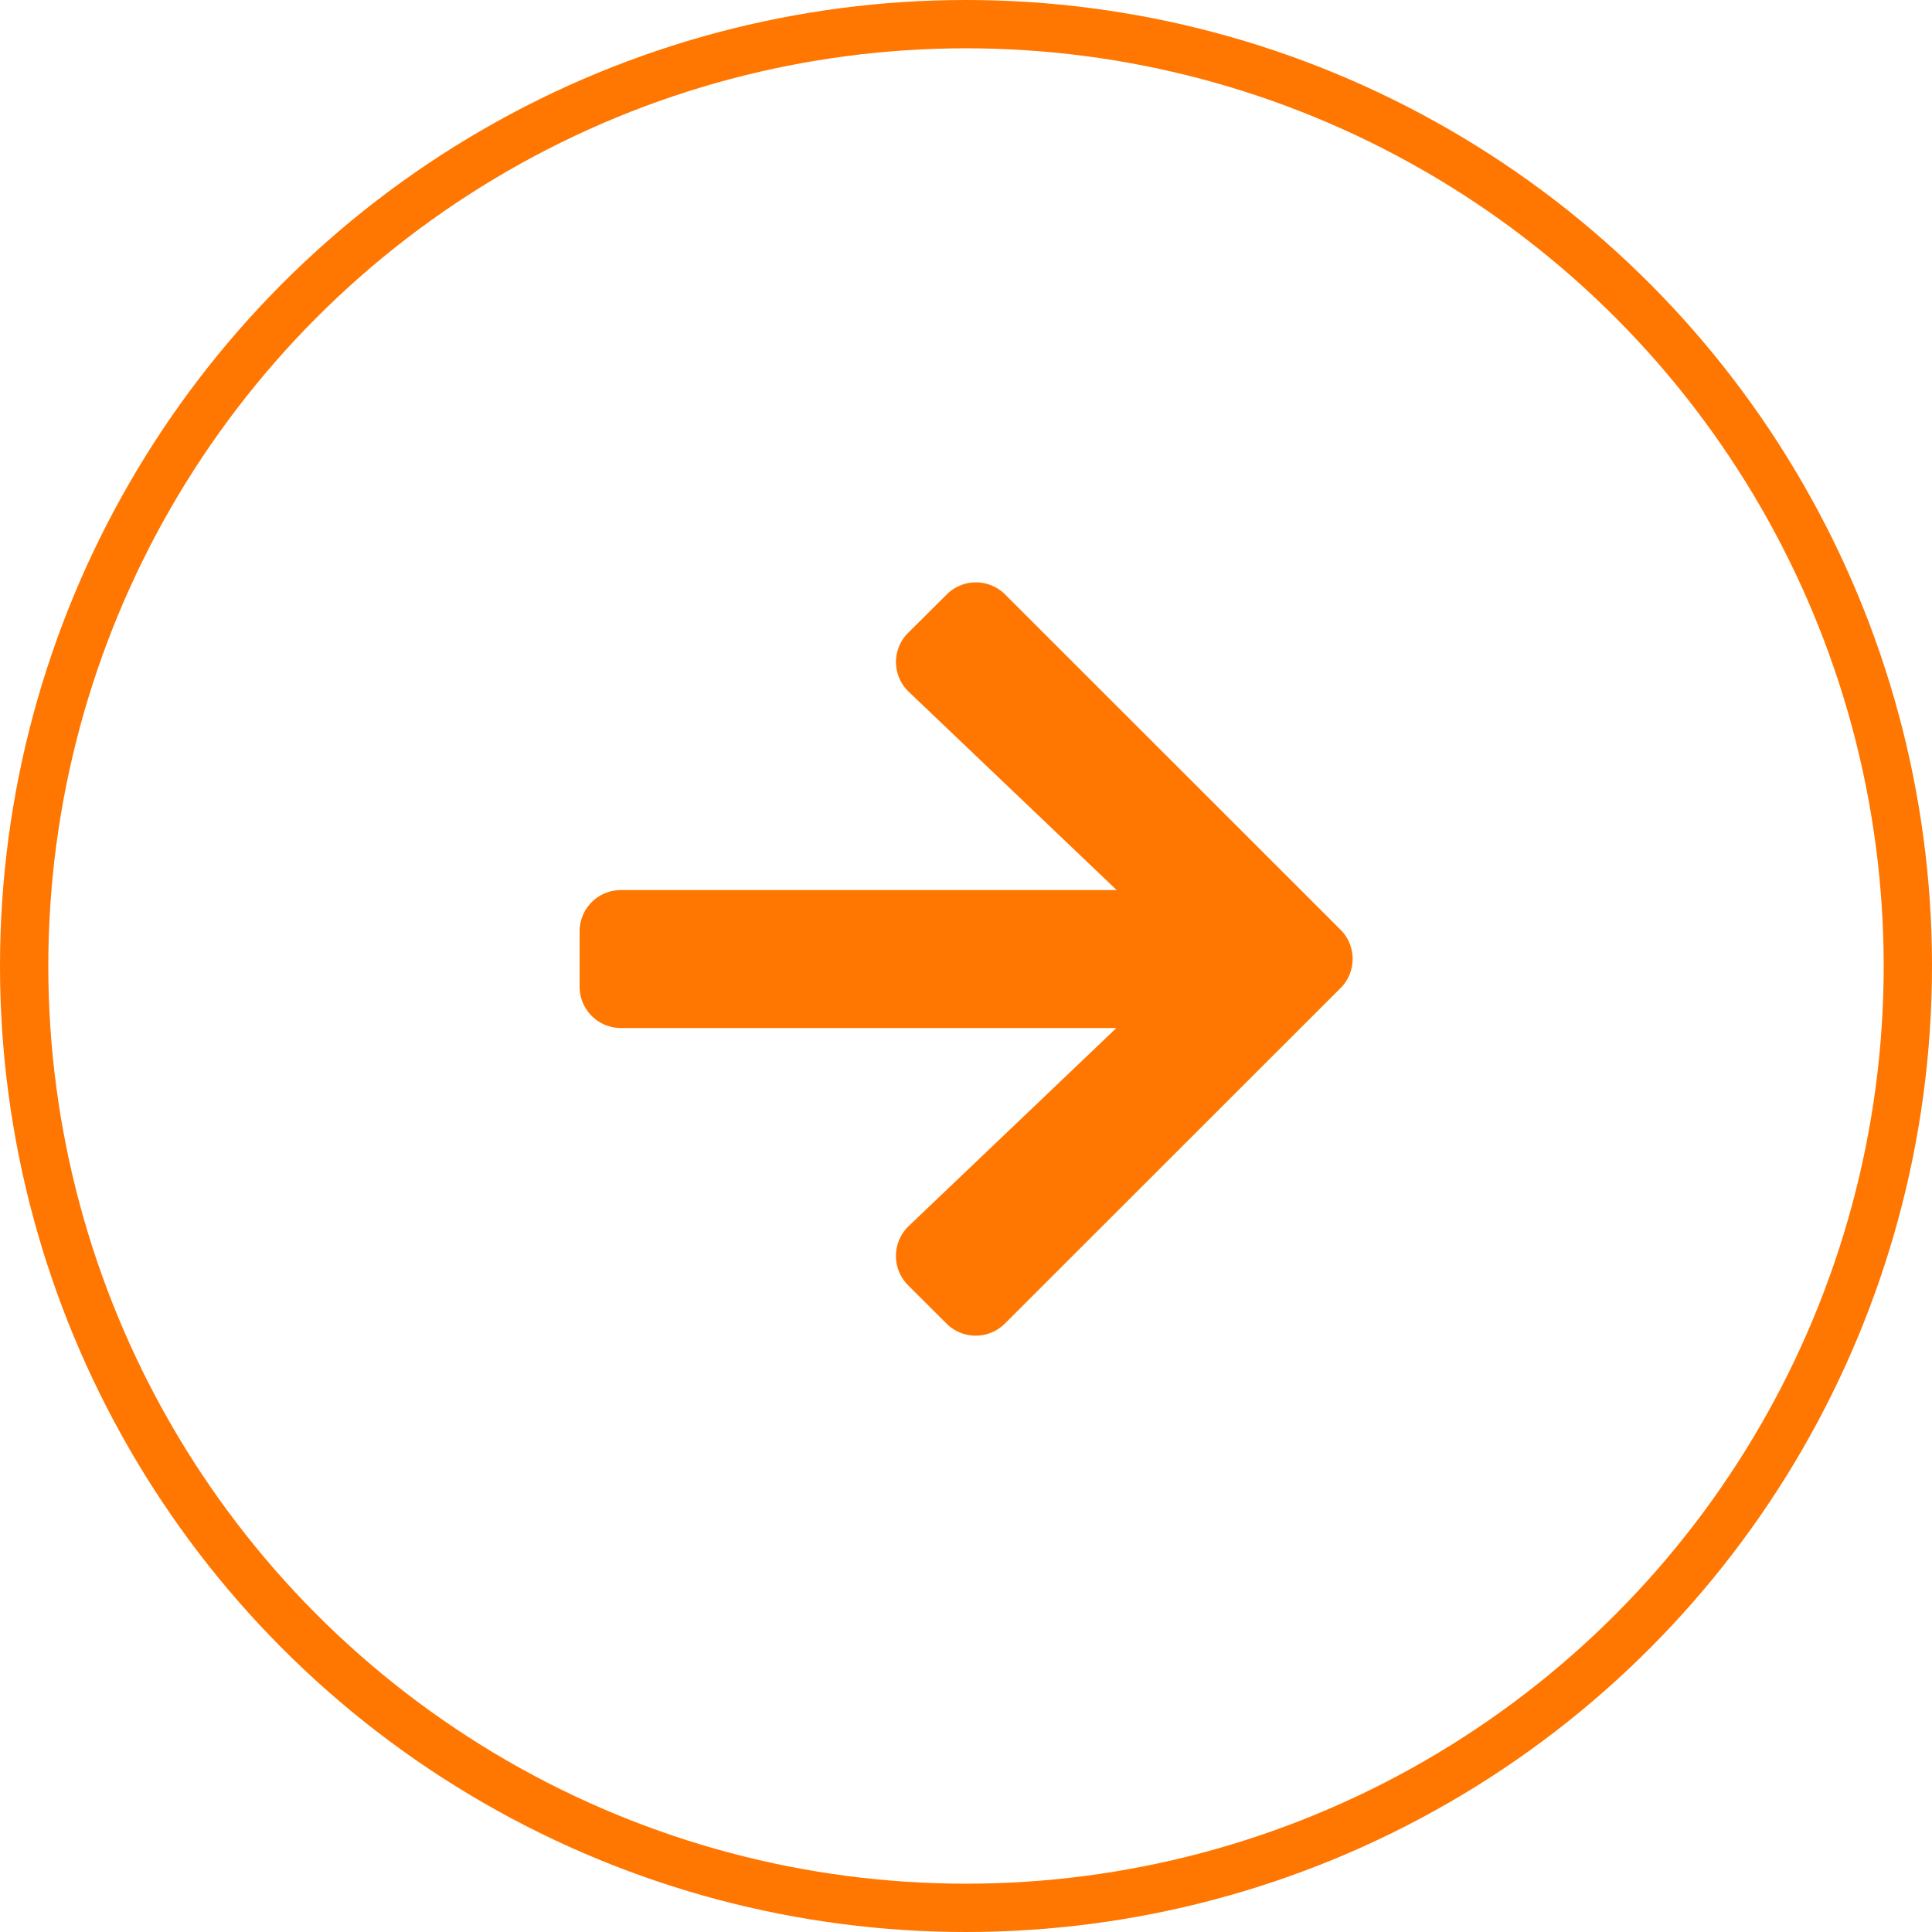 <svg xmlns="http://www.w3.org/2000/svg" width="40" height="40" viewBox="0 0 40 40"><defs><style>.a,.d{fill:none;}.a{stroke:#ff7600;}.b{fill:#ff7600;}.c{stroke:none;}</style></defs><g transform="translate(-121 -2879)"><g class="a" transform="translate(121 2879)"><circle class="c" cx="20" cy="20" r="20"/><circle class="d" cx="20" cy="20" r="19.5"/></g><path class="b" d="M6.8,38.695,7.6,37.9a.854.854,0,0,1,1.211,0l6.942,6.939a.854.854,0,0,1,0,1.211L8.806,52.993a.854.854,0,0,1-1.211,0L6.8,52.2a.858.858,0,0,1,.014-1.225l4.3-4.1H.857A.855.855,0,0,1,0,46.019V44.876a.855.855,0,0,1,.857-.857H11.12l-4.3-4.1A.852.852,0,0,1,6.8,38.695Z" transform="translate(133 2853.409)"/></g></svg>
